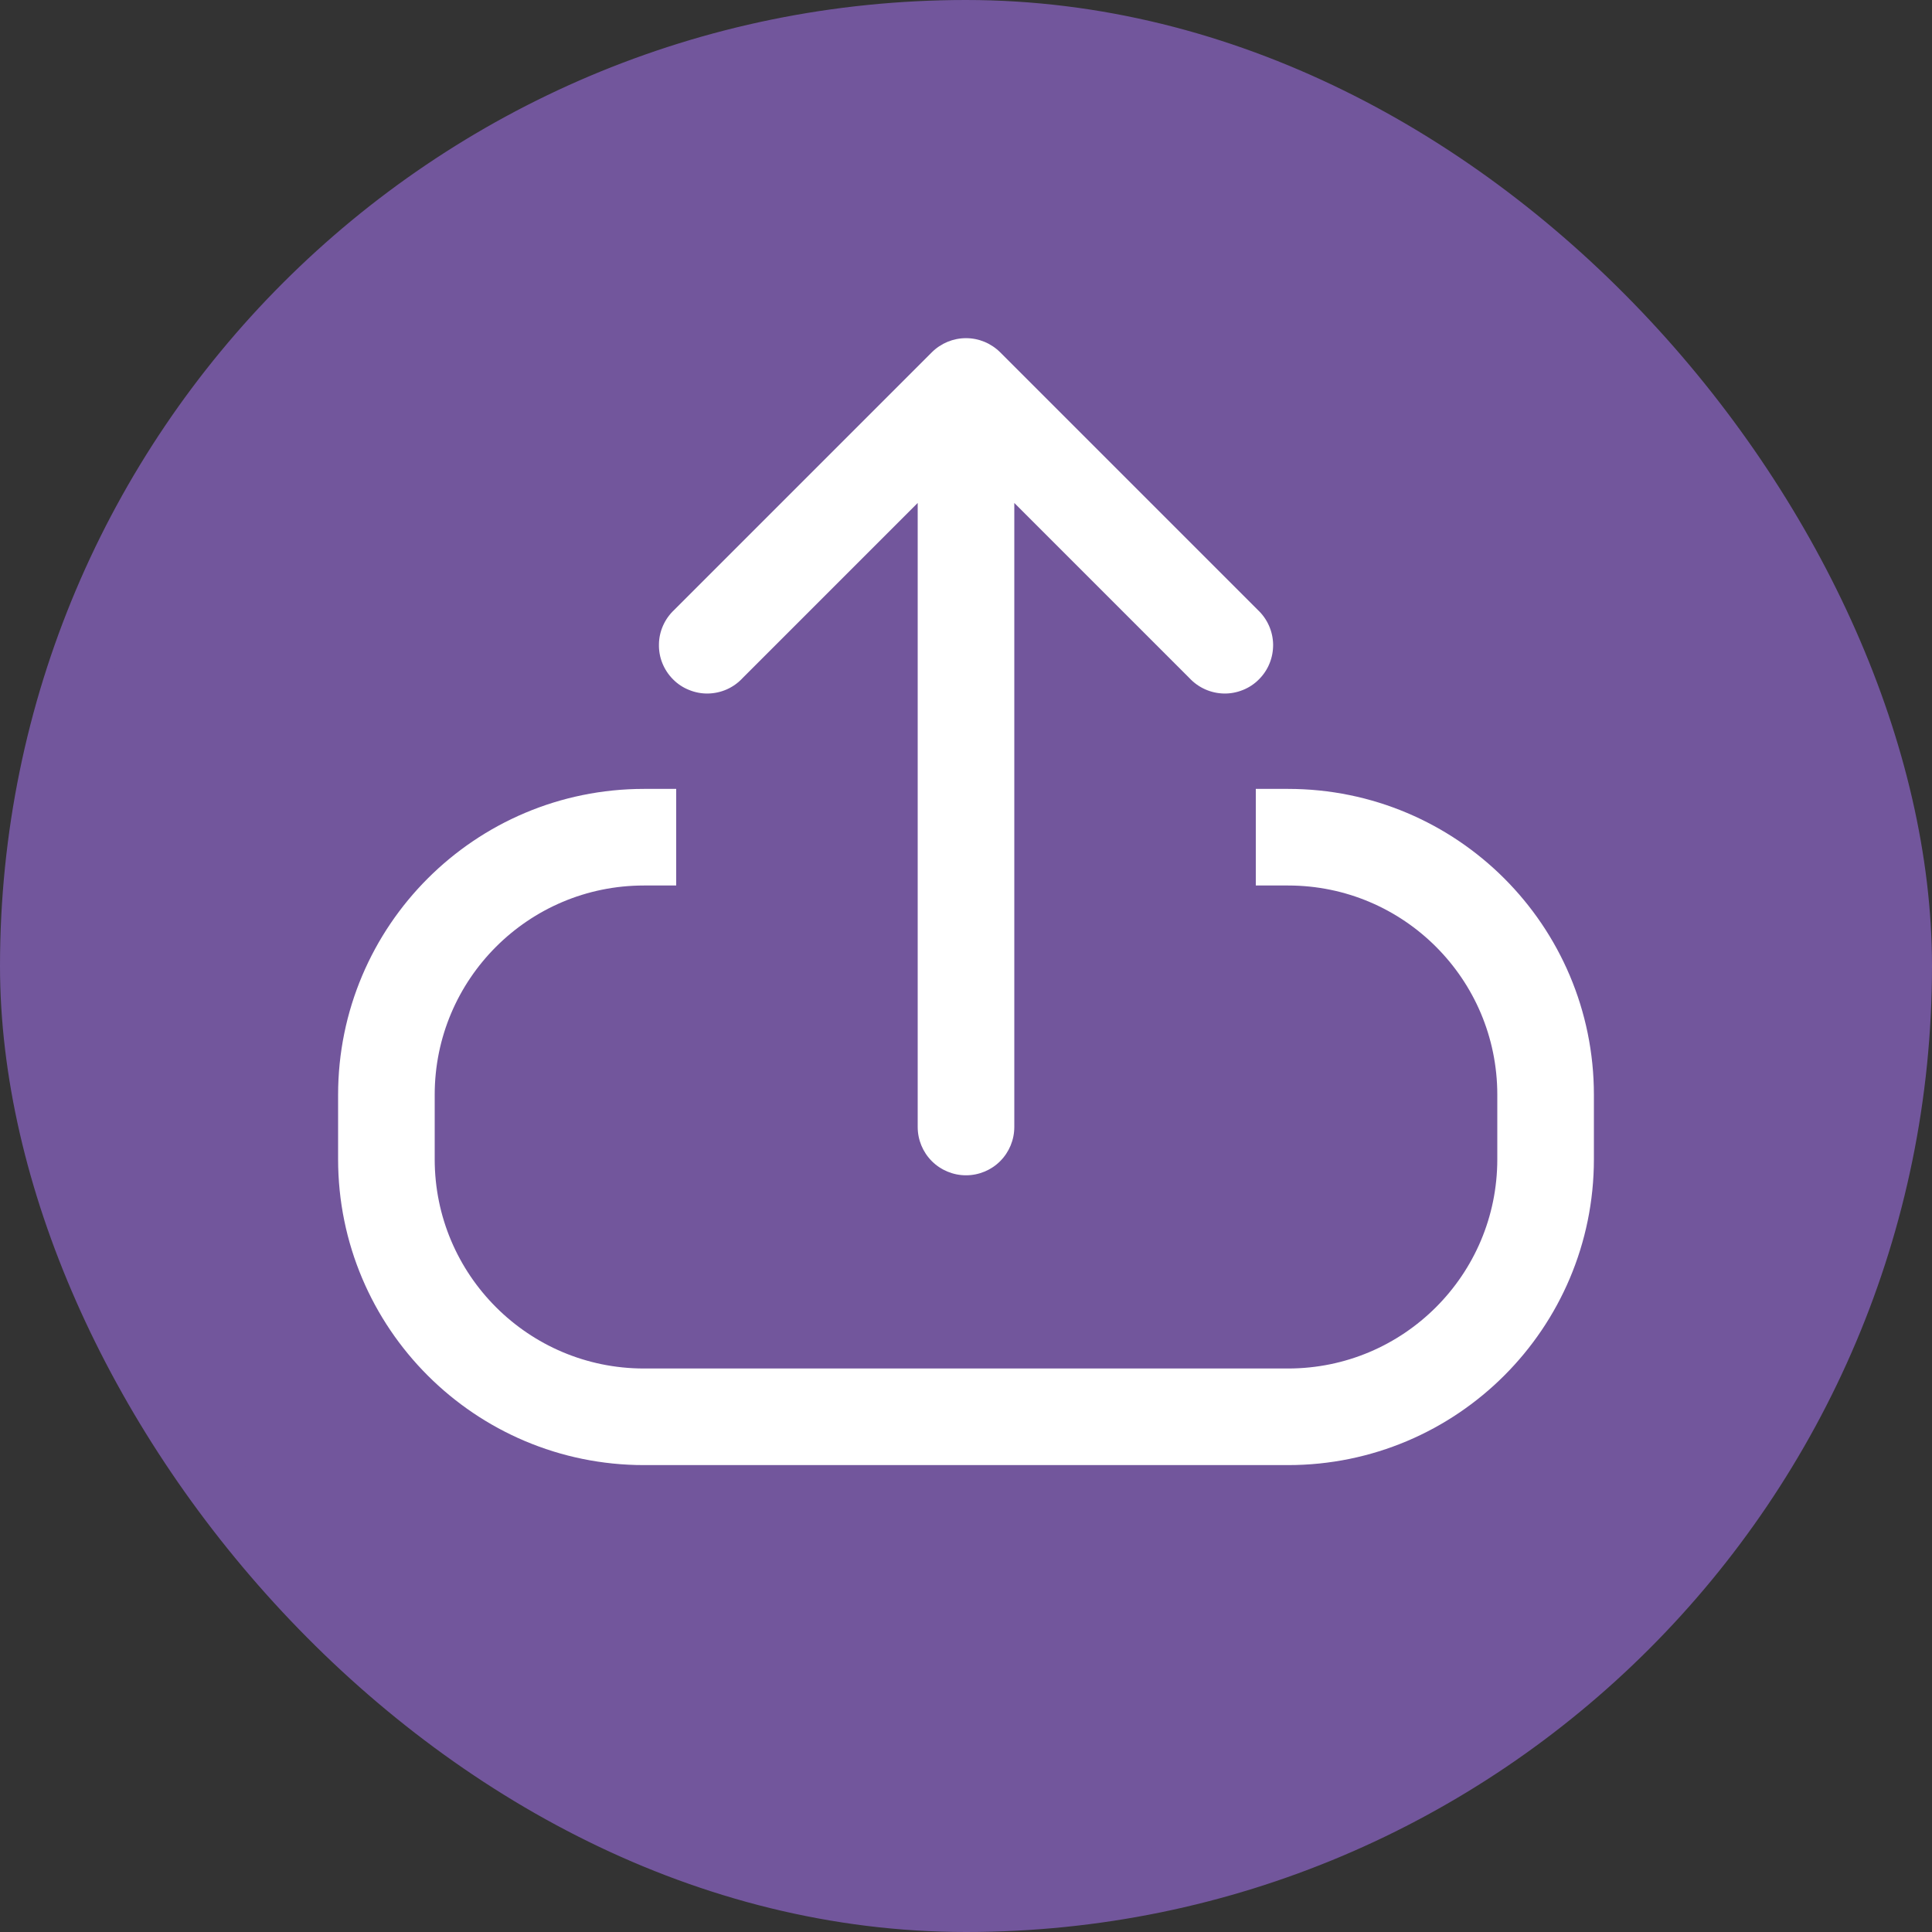 <svg width="30" height="30" viewBox="0 0 30 30" fill="none" xmlns="http://www.w3.org/2000/svg">
<rect x="0" y="0" width="30" height="30" fill="#333333" stroke="none"/>
<rect x="0.5" y="0.5" width="29" height="29" rx="14.5" fill="#72569C"/>
<path d="M10.5 13H10C7.791 13 6 14.791 6 17V18C6 20.209 7.791 22 10 22H20C22.209 22 24 20.209 24 18V17C24 14.791 22.21 13 20.001 13C19.846 13 19.679 13 19.5 13" stroke="white" stroke-width="1.5"/>
<path d="M11.53 10.53C11.461 10.604 11.379 10.663 11.287 10.704C11.195 10.745 11.095 10.767 10.995 10.769C10.894 10.771 10.794 10.752 10.701 10.714C10.607 10.677 10.522 10.621 10.451 10.549C10.38 10.478 10.324 10.393 10.286 10.3C10.248 10.207 10.23 10.107 10.232 10.006C10.233 9.905 10.255 9.806 10.296 9.714C10.337 9.622 10.396 9.539 10.47 9.47L14.47 5.47C14.611 5.33 14.801 5.251 15 5.251C15.199 5.251 15.389 5.33 15.53 5.47L19.53 9.47C19.604 9.539 19.663 9.622 19.704 9.714C19.745 9.806 19.767 9.905 19.769 10.006C19.77 10.107 19.752 10.207 19.714 10.3C19.677 10.393 19.62 10.478 19.549 10.549C19.478 10.621 19.393 10.677 19.3 10.714C19.206 10.752 19.106 10.771 19.006 10.769C18.905 10.767 18.806 10.745 18.714 10.704C18.622 10.663 18.539 10.604 18.47 10.53L15.75 7.81V17.5C15.75 17.699 15.671 17.89 15.53 18.031C15.39 18.171 15.199 18.25 15 18.25C14.801 18.25 14.611 18.171 14.47 18.031C14.329 17.89 14.25 17.699 14.25 17.5V7.81L11.53 10.53Z" fill="white"/>
<rect x="0.5" y="0.5" width="29" height="29" rx="14.5" stroke="#72569C"/>
</svg>
